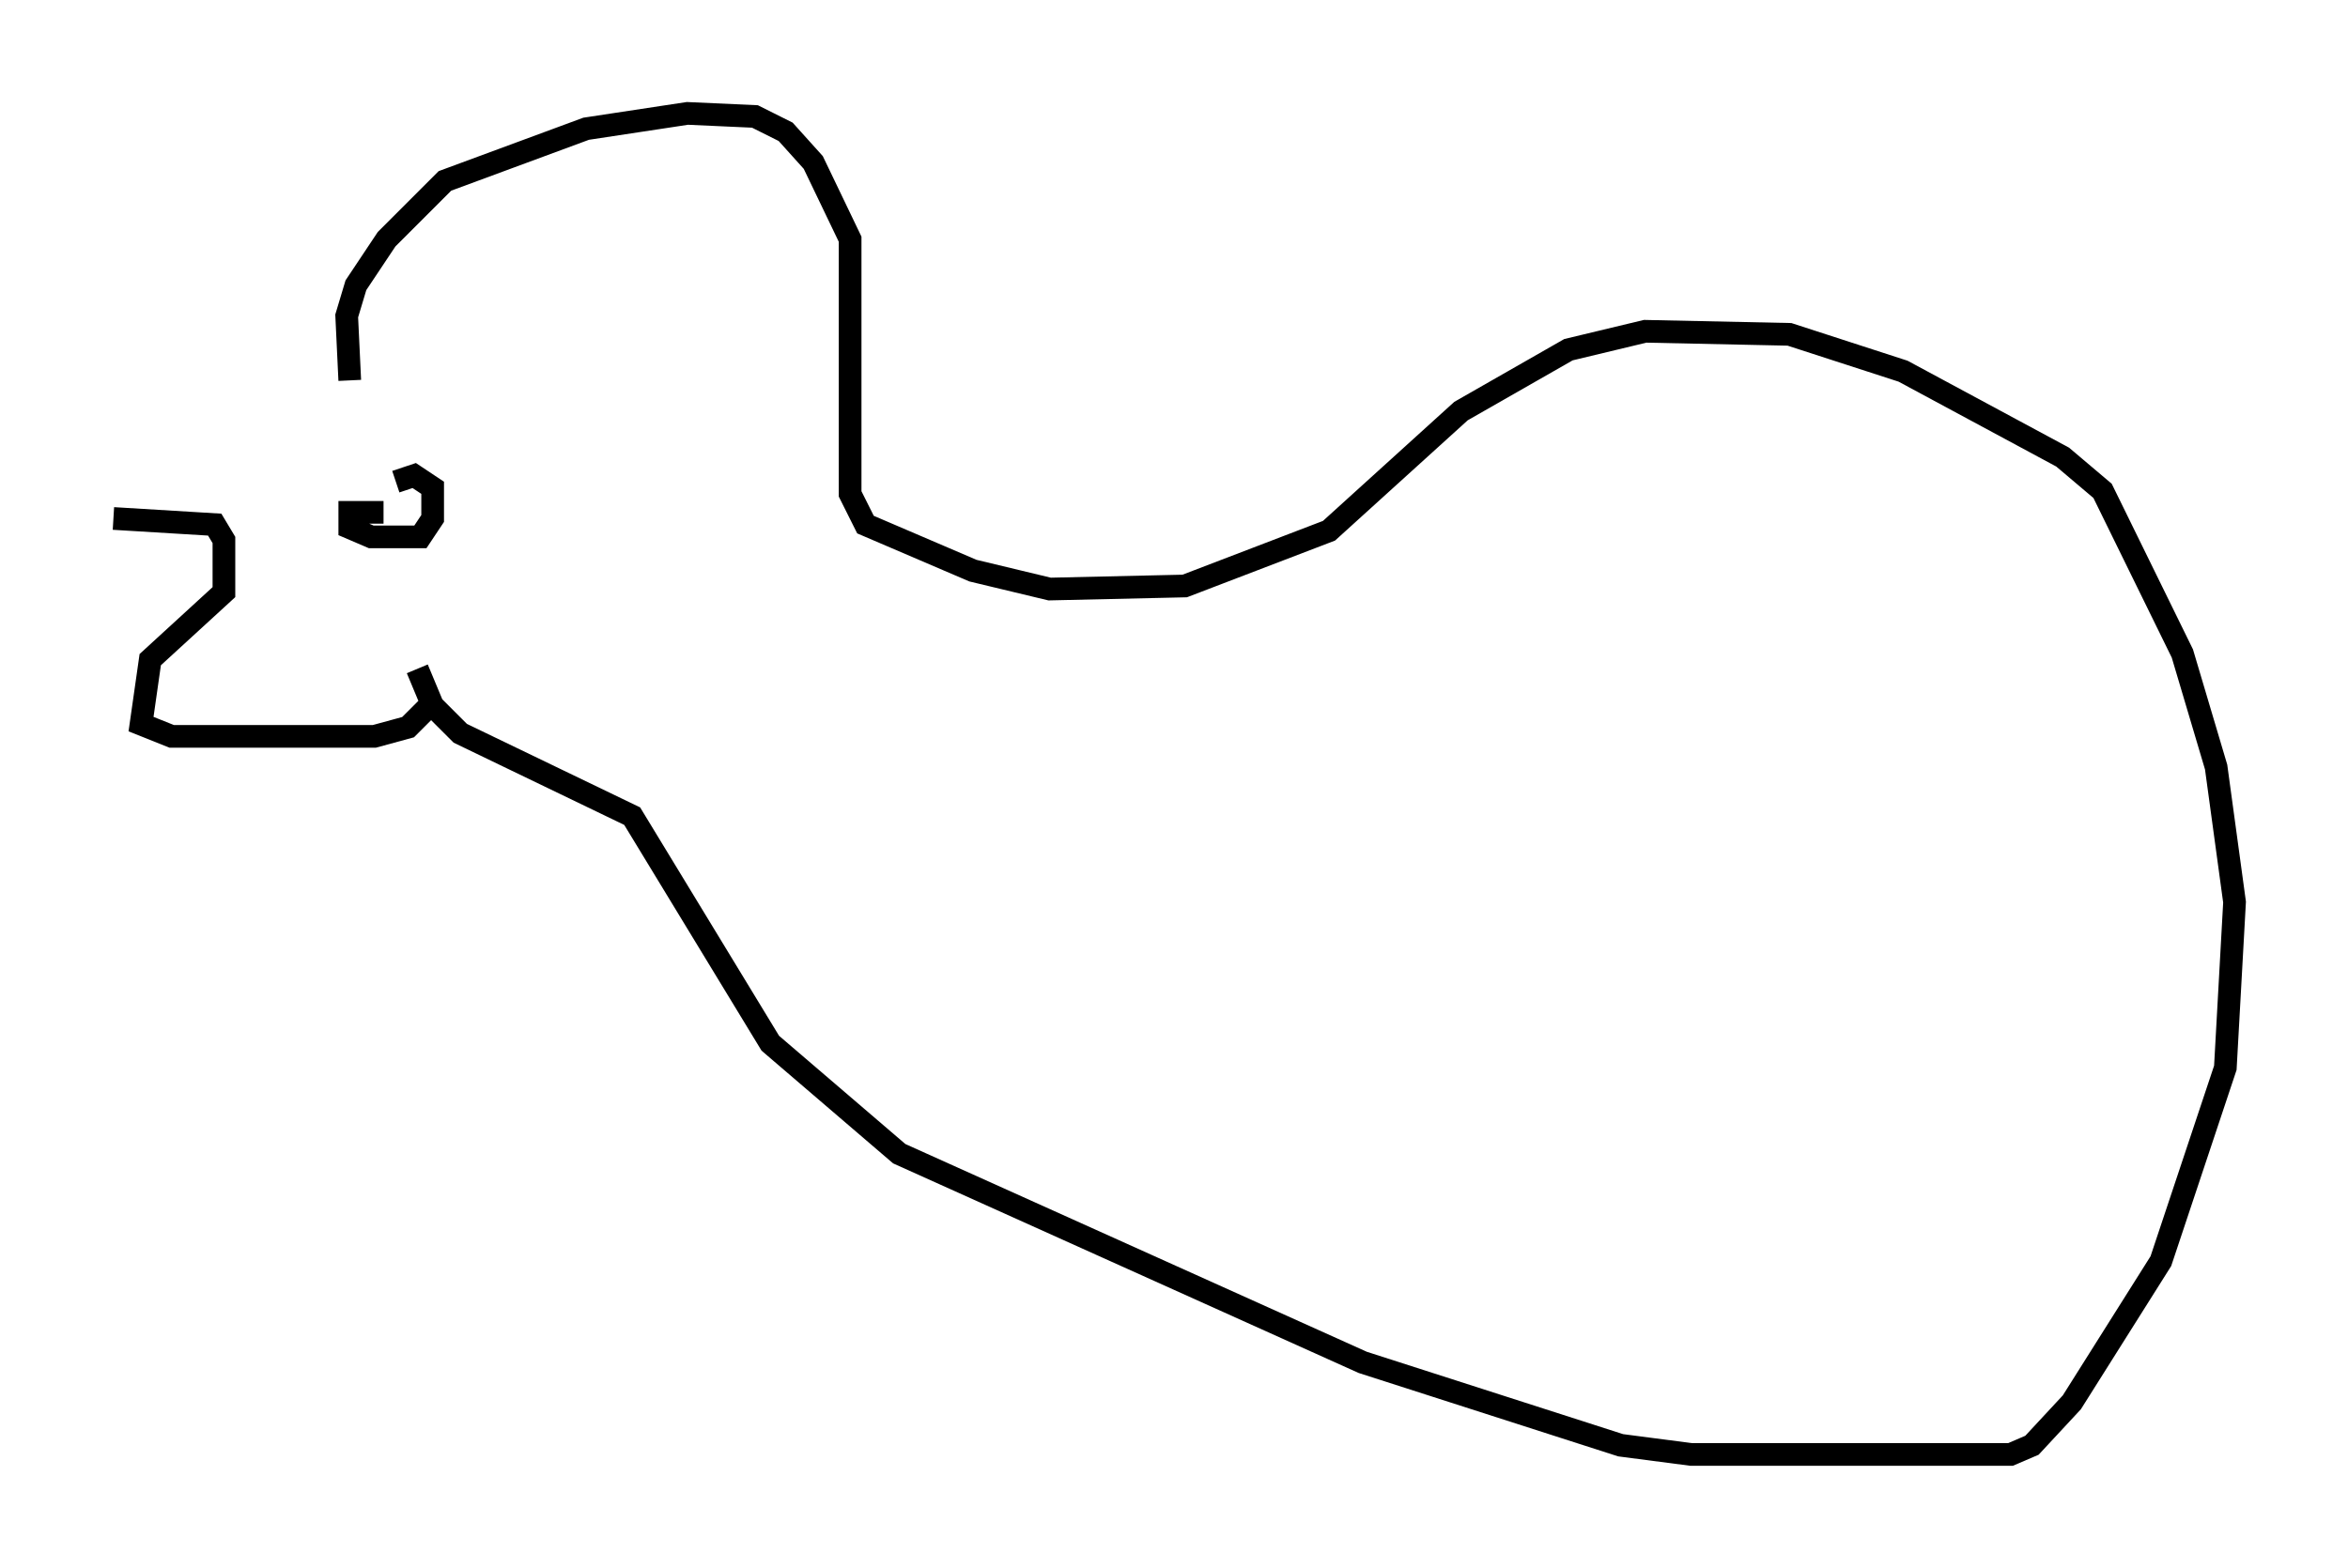 <?xml version="1.0" encoding="utf-8" ?>
<svg baseProfile="full" height="69.133" version="1.1" width="103.504" xmlns="http://www.w3.org/2000/svg" xmlns:ev="http://www.w3.org/2001/xml-events" xmlns:xlink="http://www.w3.org/1999/xlink"><defs /><rect fill="white" height="69.133" width="103.504" x="0" y="0" /><path d="M15.013, 16.502 m-10.013, 6.36 l4.465, 0.271 0.406, 0.677 l0.0, 2.3 -3.248, 2.977 l-0.406, 2.842 1.353, 0.541 l8.931, 0.0 1.488, -0.406 l0.947, -0.947 m-3.518, -14.344 l-0.135, -2.842 0.406, -1.353 l1.353, -2.03 2.571, -2.571 l6.225, -2.3 4.465, -0.677 l2.977, 0.135 1.353, 0.677 l1.218, 1.353 1.624, 3.383 l0.0, 11.231 0.677, 1.353 l4.736, 2.03 3.383, 0.812 l5.954, -0.135 6.36, -2.436 l5.819, -5.277 4.736, -2.706 l3.383, -0.812 6.36, 0.135 l5.007, 1.624 7.036, 3.789 l1.759, 1.488 3.518, 7.172 l1.488, 5.007 0.812, 5.954 l-0.406, 7.307 -2.842, 8.525 l-3.924, 6.225 -1.759, 1.894 l-0.947, 0.406 -14.073, 0.0 l-3.112, -0.406 -11.367, -3.654 l-20.433, -9.202 -5.683, -4.871 l-6.089, -10.013 -7.578, -3.654 l-1.218, -1.218 -0.677, -1.624 m-1.488, -6.901 l-1.488, 0.0 0.0, 0.677 l0.947, 0.406 2.165, 0.0 l0.541, -0.812 0.0, -1.353 l-0.812, -0.541 -0.812, 0.271 " fill="none" stroke="black" stroke-width="1" /></svg>
